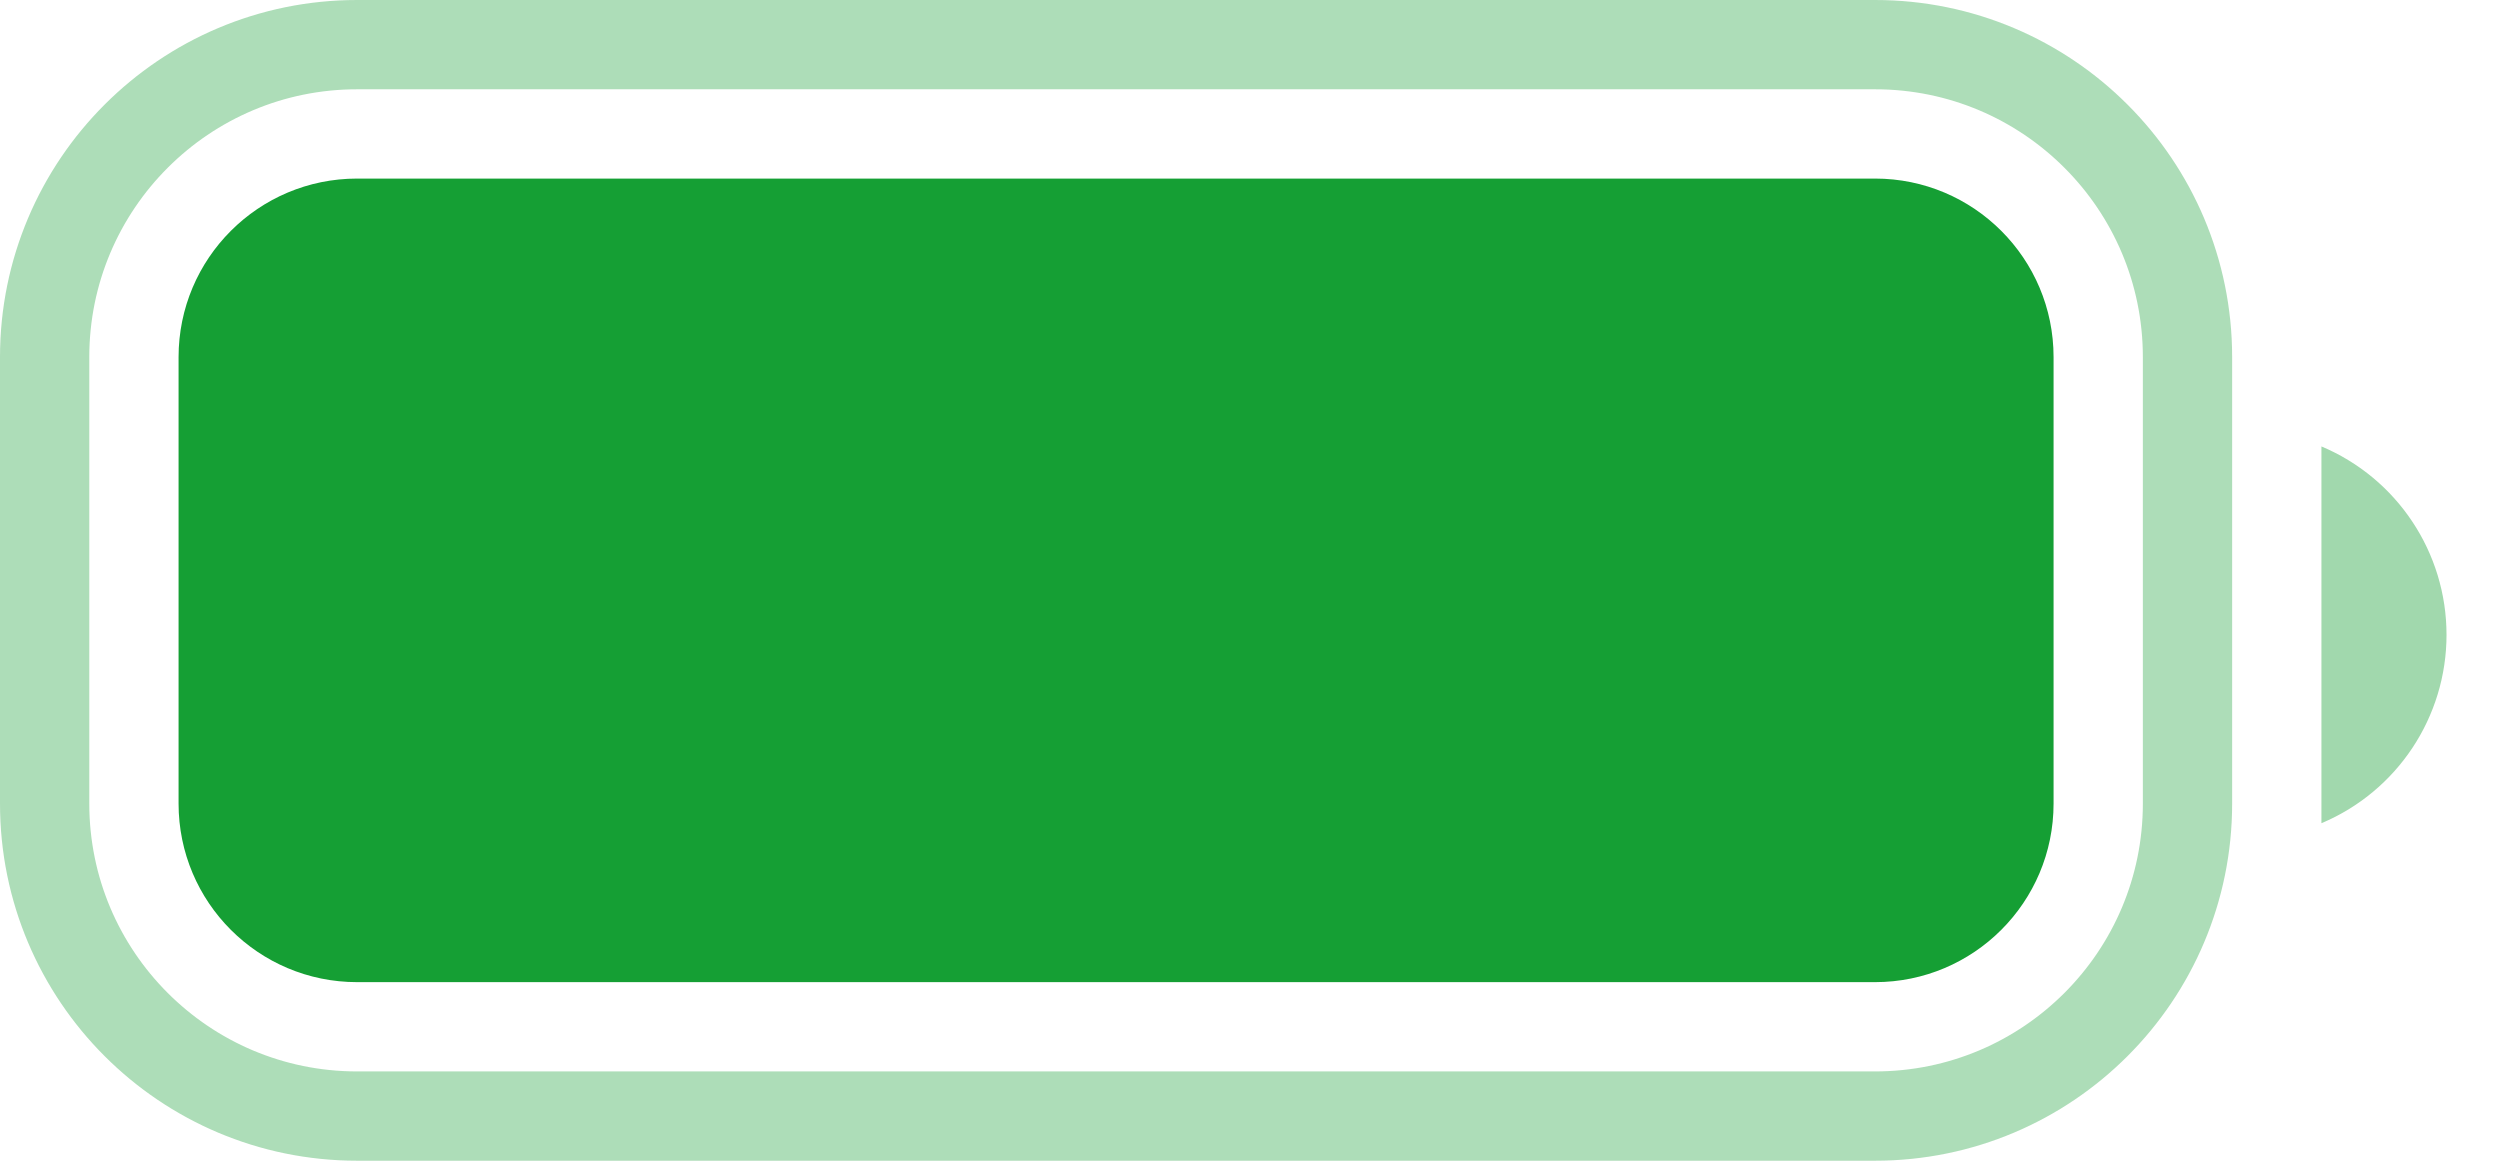 <svg width="28" height="13" viewBox="0 0 28 13" fill="none" xmlns="http://www.w3.org/2000/svg">
<g id="_StatusBar-battery">
<path id="Outline" opacity="0.35" d="M0.5 4C0.5 2.067 2.067 0.5 4 0.5H21C22.933 0.5 24.5 2.067 24.5 4V9C24.5 10.933 22.933 12.5 21 12.5H4C2.067 12.5 0.5 10.933 0.5 9V4Z" stroke="#159F34"/>
<path id="Battery End" opacity="0.4" d="M26 5V9.22C26.849 8.863 27.401 8.031 27.401 7.11C27.401 6.189 26.849 5.357 26 5Z" fill="#159F34"/>
<path id="Fill" d="M2 4C2 2.895 2.895 2 4 2H21C22.105 2 23 2.895 23 4V9C23 10.105 22.105 11 21 11H4C2.895 11 2 10.105 2 9V4Z" fill="#159F34"/>
</g>
</svg>
